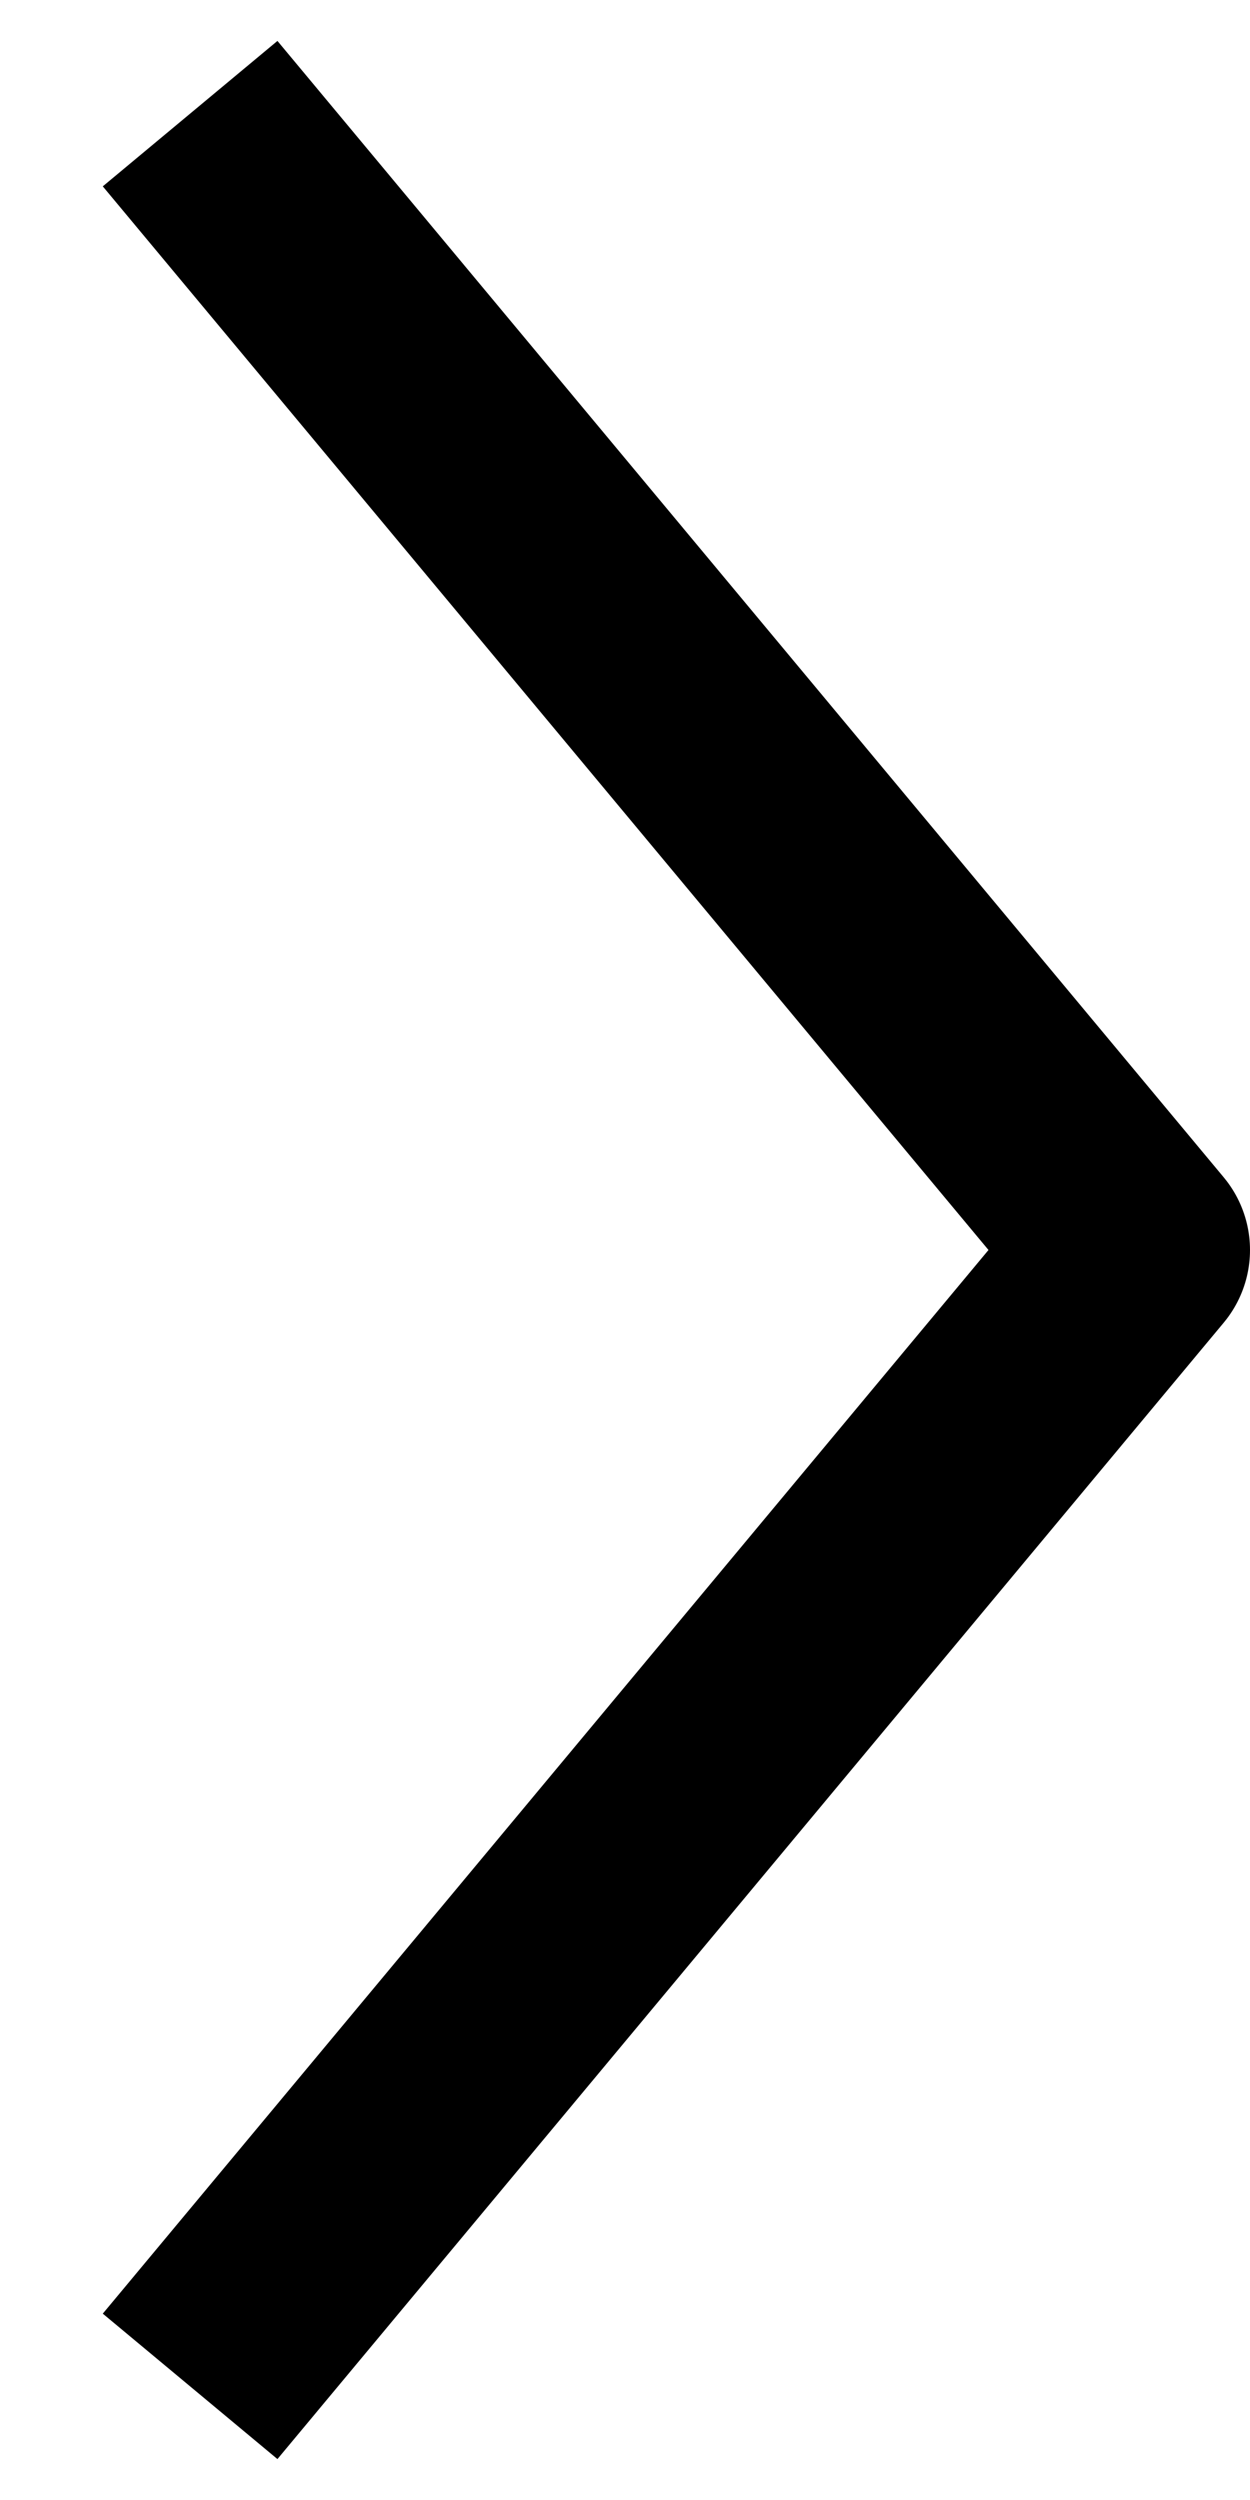 <svg width="11" height="22" viewBox="0 0 11 22" fill="none" xmlns="http://www.w3.org/2000/svg">
<path d="M1.673 1L10 11L1.673 21" stroke="black" stroke-width="2" stroke-miterlimit="10" stroke-linejoin="round"/>
</svg>
